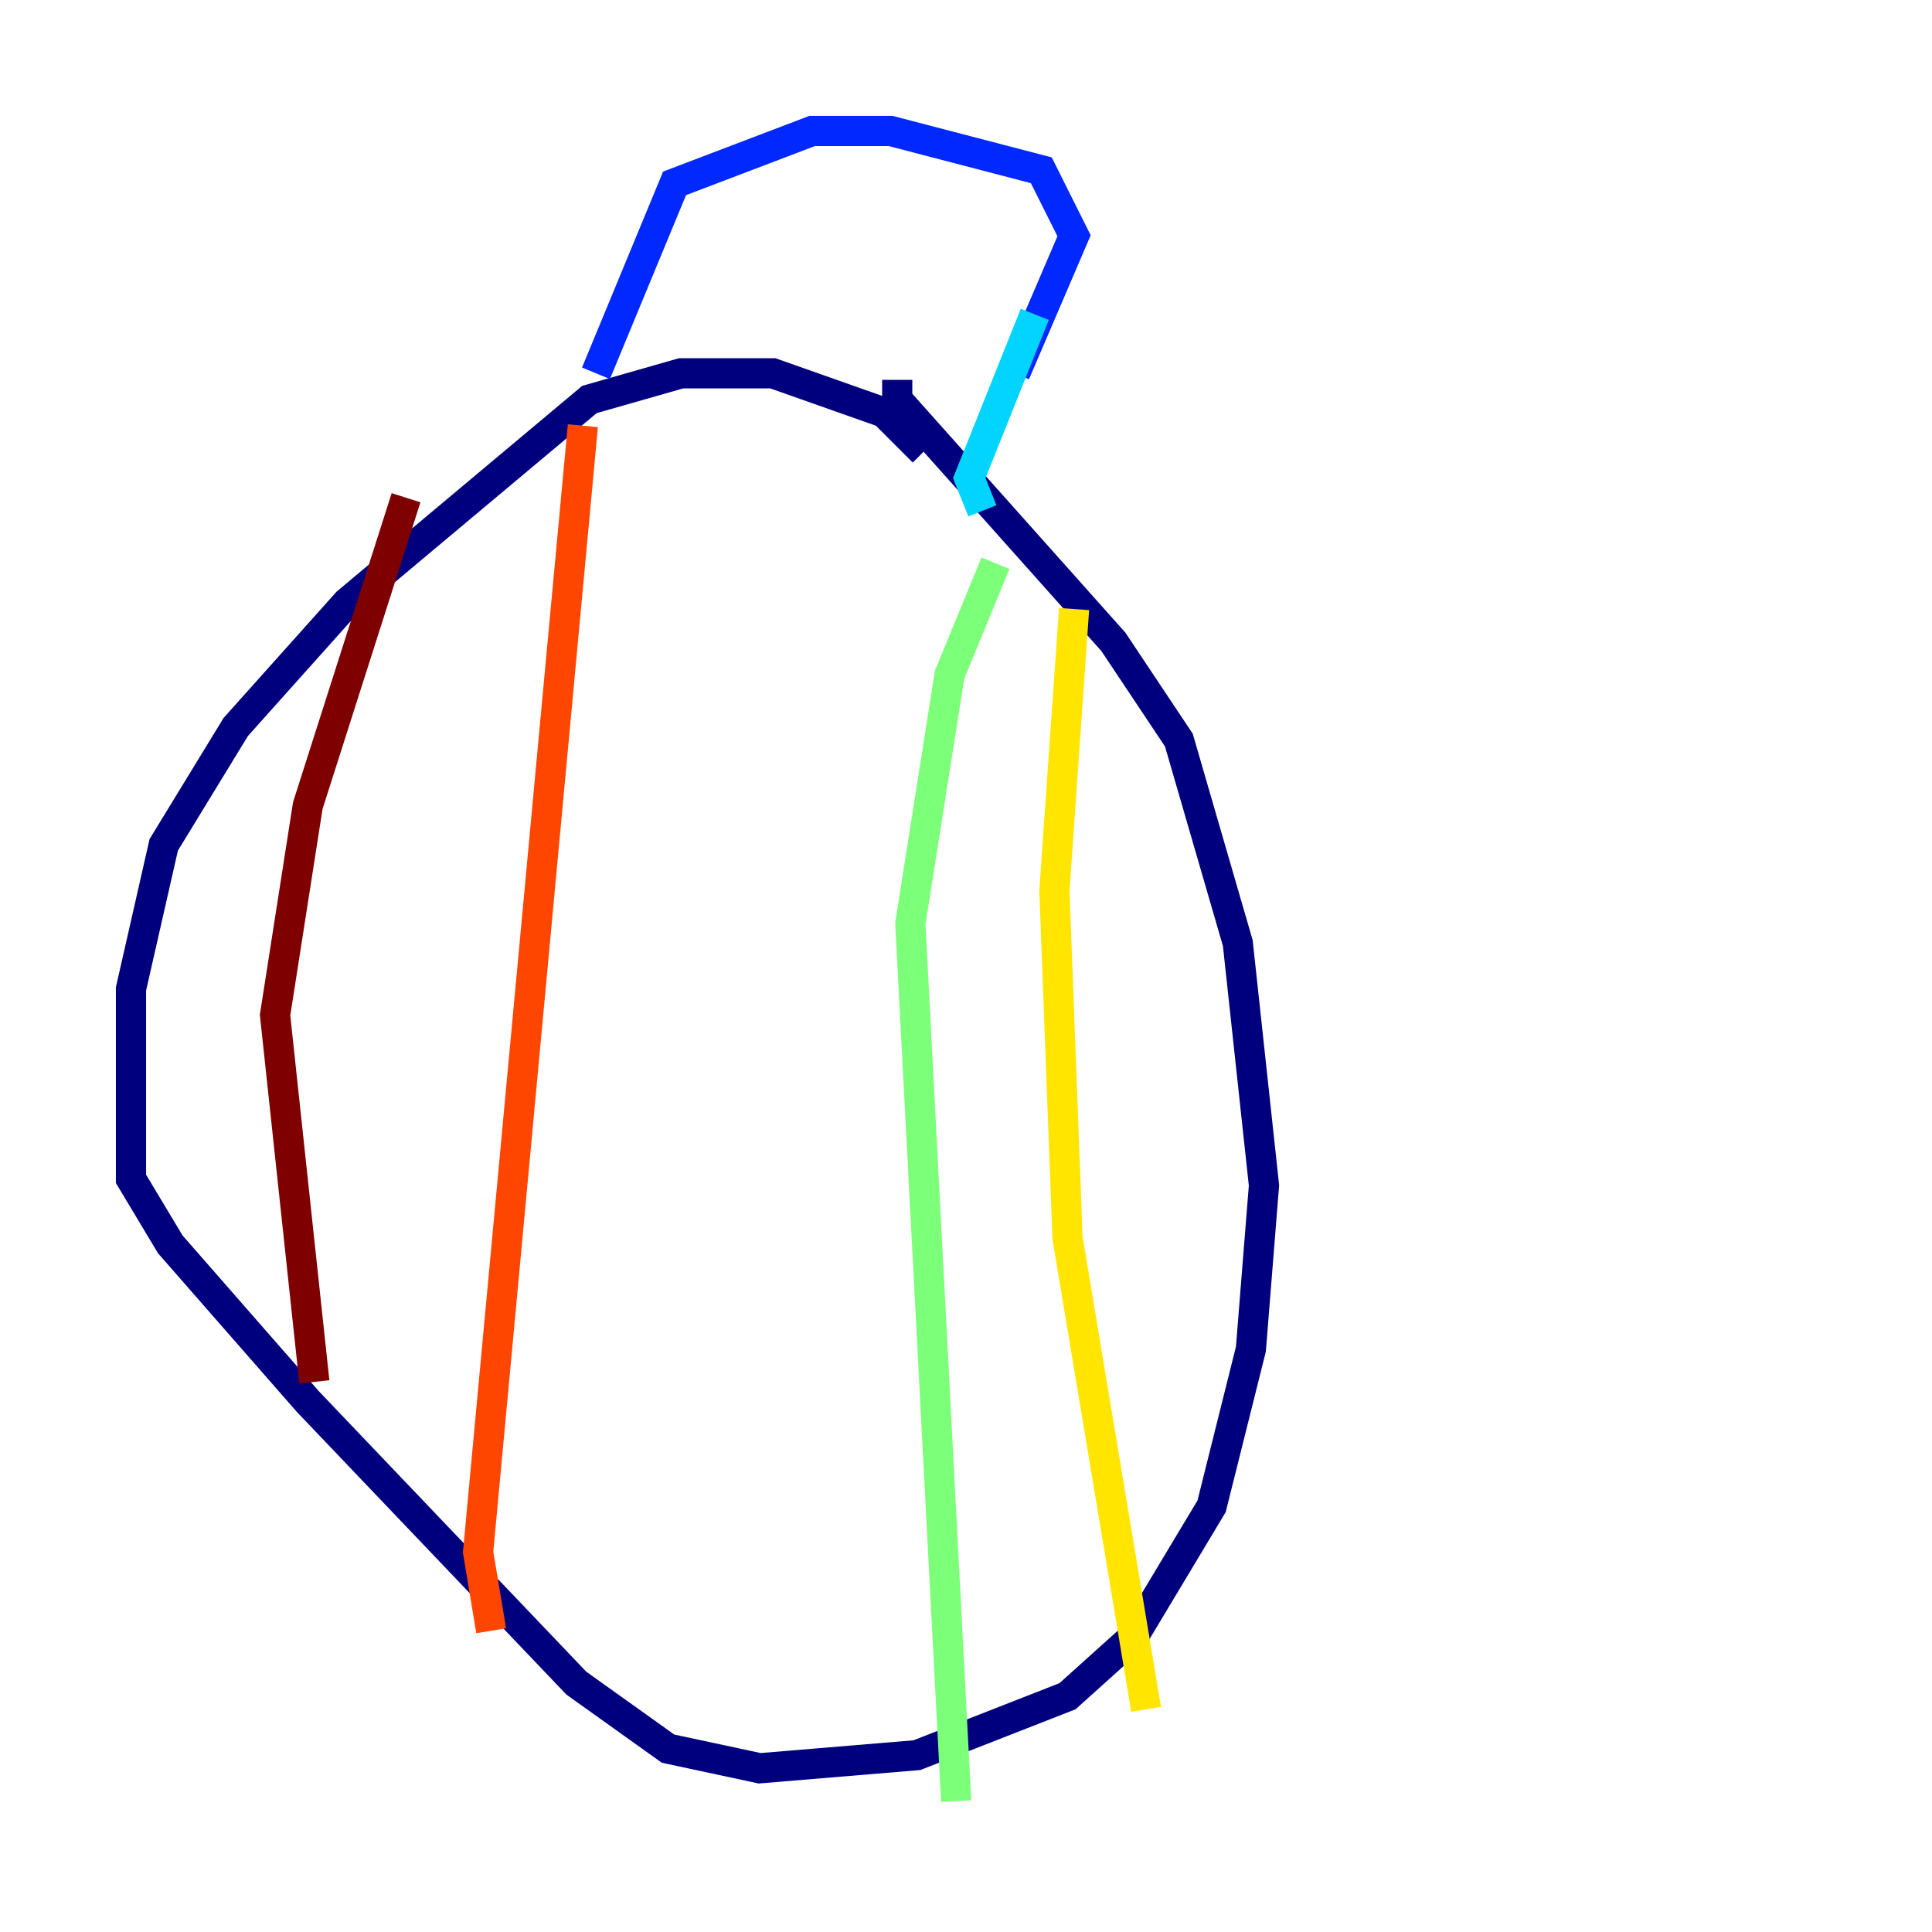<?xml version="1.0" encoding="utf-8" ?>
<svg baseProfile="tiny" height="128" version="1.2" viewBox="0,0,128,128" width="128" xmlns="http://www.w3.org/2000/svg" xmlns:ev="http://www.w3.org/2001/xml-events" xmlns:xlink="http://www.w3.org/1999/xlink"><defs /><polyline fill="none" points="61.18,29.939 58.576,27.336 51.2,24.732 45.125,24.732 39.051,26.468 22.997,39.919 15.62,48.163 10.848,55.973 8.678,65.519 8.678,78.102 11.281,82.441 20.393,92.854 38.183,111.512 44.258,115.851 50.332,117.153 60.746,116.285 70.725,112.38 75.064,108.475 80.271,99.797 82.875,89.383 83.742,78.536 82.007,62.481 78.102,49.031 73.763,42.522 59.444,26.468 59.444,25.166" stroke="#00007f" stroke-width="2" /><polyline fill="none" points="39.485,24.732 44.691,12.149 53.803,8.678 59.01,8.678 68.99,11.281 71.159,15.62 67.254,24.732" stroke="#0028ff" stroke-width="2" /><polyline fill="none" points="68.556,20.827 64.217,31.675 65.085,33.844" stroke="#00d4ff" stroke-width="2" /><polyline fill="none" points="65.953,37.315 62.915,44.691 60.312,61.18 63.349,119.322" stroke="#7cff79" stroke-width="2" /><polyline fill="none" points="71.159,40.352 69.858,59.01 70.725,82.007 75.932,113.248" stroke="#ffe500" stroke-width="2" /><polyline fill="none" points="38.617,28.203 31.675,102.834 32.542,108.041" stroke="#ff4600" stroke-width="2" /><polyline fill="none" points="26.902,32.976 20.393,53.37 18.224,67.254 20.827,91.552" stroke="#7f0000" stroke-width="2" /></svg>